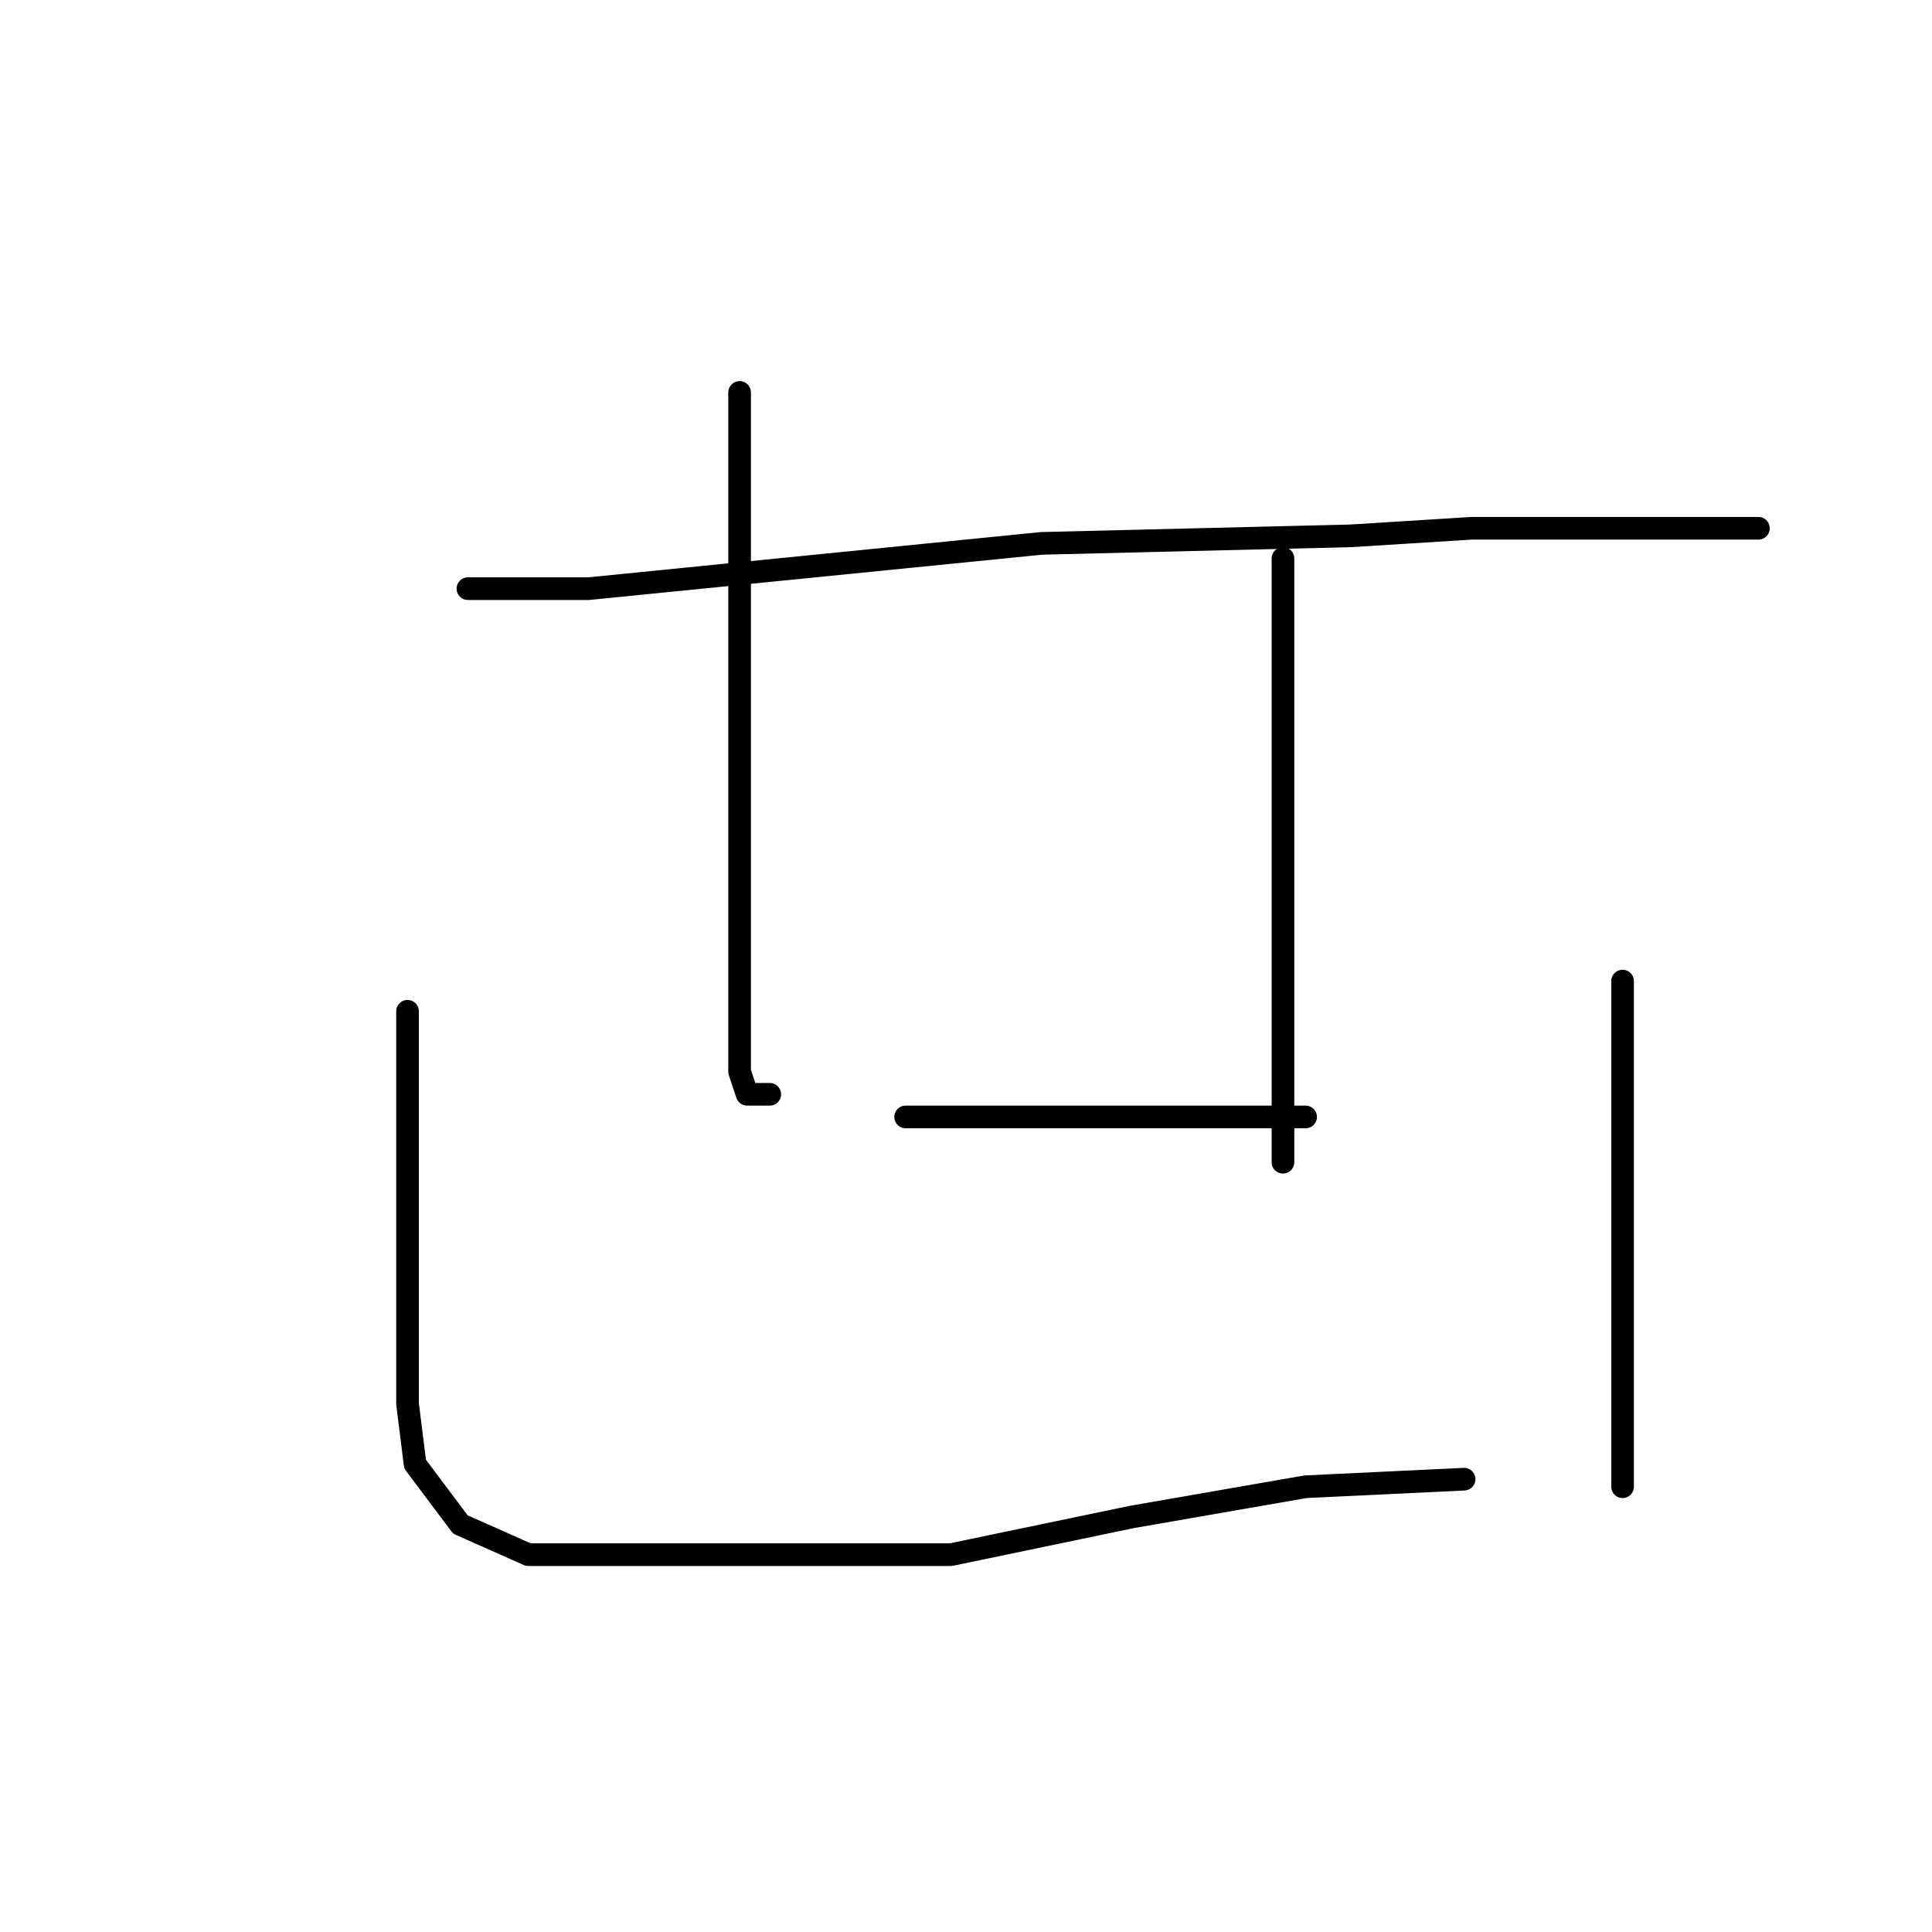 <?xml version="1.0" standalone="no"?>
    <svg width="256" height="256" xmlns="http://www.w3.org/2000/svg" version="1.1">
    <polyline stroke="black" stroke-width="3" stroke-linecap="round" fill="transparent" stroke-linejoin="round" points="98 52 98 60 98 70 98 92 98 113 98 130 98 142 99 145 102 145 102 145 " />
        <polyline stroke="black" stroke-width="3" stroke-linecap="round" fill="transparent" stroke-linejoin="round" points="170 74 170 102 170 126 170 145 170 154 170 154 " />
        <polyline stroke="black" stroke-width="3" stroke-linecap="round" fill="transparent" stroke-linejoin="round" points="62 78 78 78 138 72 179 71 195 70 221 70 231 70 233 70 233 70 " />
        <polyline stroke="black" stroke-width="3" stroke-linecap="round" fill="transparent" stroke-linejoin="round" points="120 148 134 148 152 148 168 148 173 148 173 148 " />
        <polyline stroke="black" stroke-width="3" stroke-linecap="round" fill="transparent" stroke-linejoin="round" points="54 134 54 144 54 165 54 186 55 194 61 202 70 206 82 206 100 206 126 206 150 201 173 197 194 196 194 196 " />
        <polyline stroke="black" stroke-width="3" stroke-linecap="round" fill="transparent" stroke-linejoin="round" points="215 130 215 147 215 169 215 197 215 197 " />
        </svg>